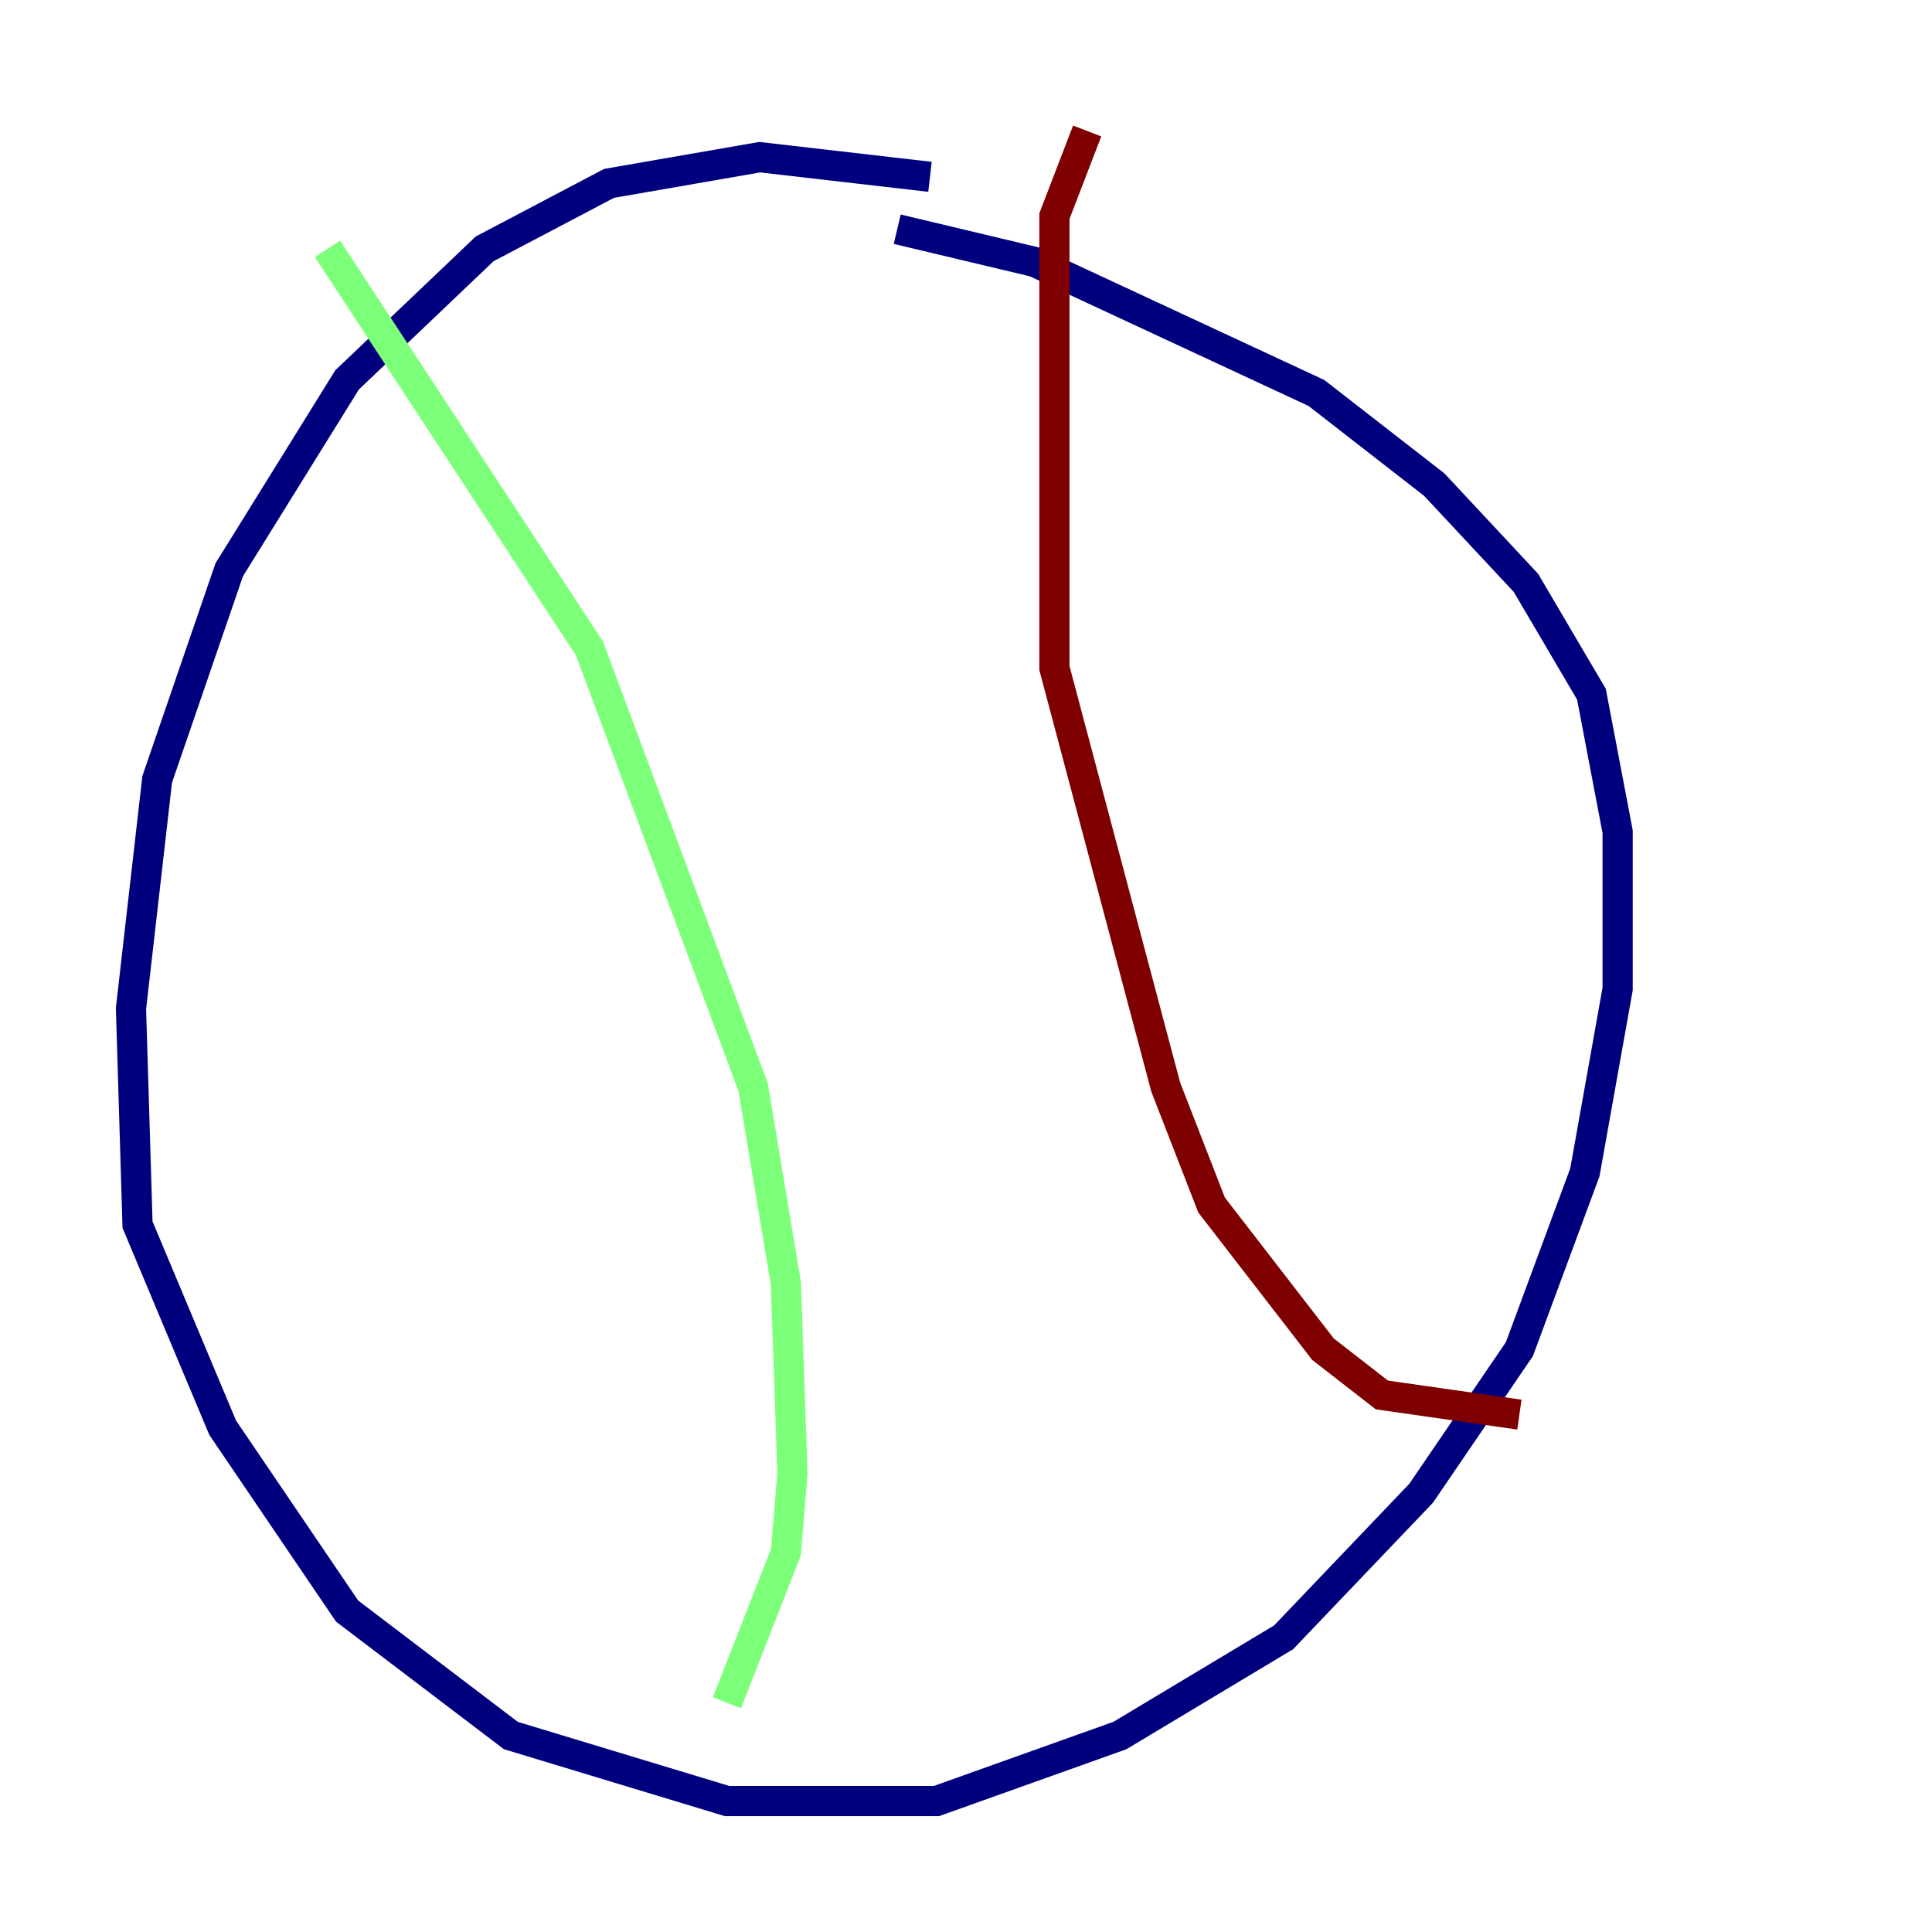 <?xml version="1.0" encoding="utf-8" ?>
<svg baseProfile="tiny" height="128" version="1.2" viewBox="0,0,128,128" width="128" xmlns="http://www.w3.org/2000/svg" xmlns:ev="http://www.w3.org/2001/xml-events" xmlns:xlink="http://www.w3.org/1999/xlink"><defs /><polyline fill="none" points="61.614,11.715 50.332,10.414 40.352,12.149 32.108,16.488 22.997,25.166 15.186,37.749 10.414,51.634 8.678,66.82 9.112,81.139 14.752,94.59 22.997,106.739 33.844,114.983 48.163,119.322 62.047,119.322 74.197,114.983 85.044,108.475 94.156,98.929 100.664,89.383 105.003,77.668 107.173,65.519 107.173,55.105 105.437,45.993 101.098,38.617 95.024,32.108 87.214,26.034 68.556,17.356 59.444,15.186" stroke="#00007f" stroke-width="2" /><polyline fill="none" points="21.695,16.488 39.051,42.956 49.898,72.027 52.068,85.044 52.502,97.627 52.068,102.834 48.163,112.814" stroke="#7cff79" stroke-width="2" /><polyline fill="none" points="72.027,8.678 69.858,14.319 69.858,44.258 77.234,72.027 80.271,79.837 87.647,89.383 91.552,92.42 100.664,93.722" stroke="#7f0000" stroke-width="2" /></svg>